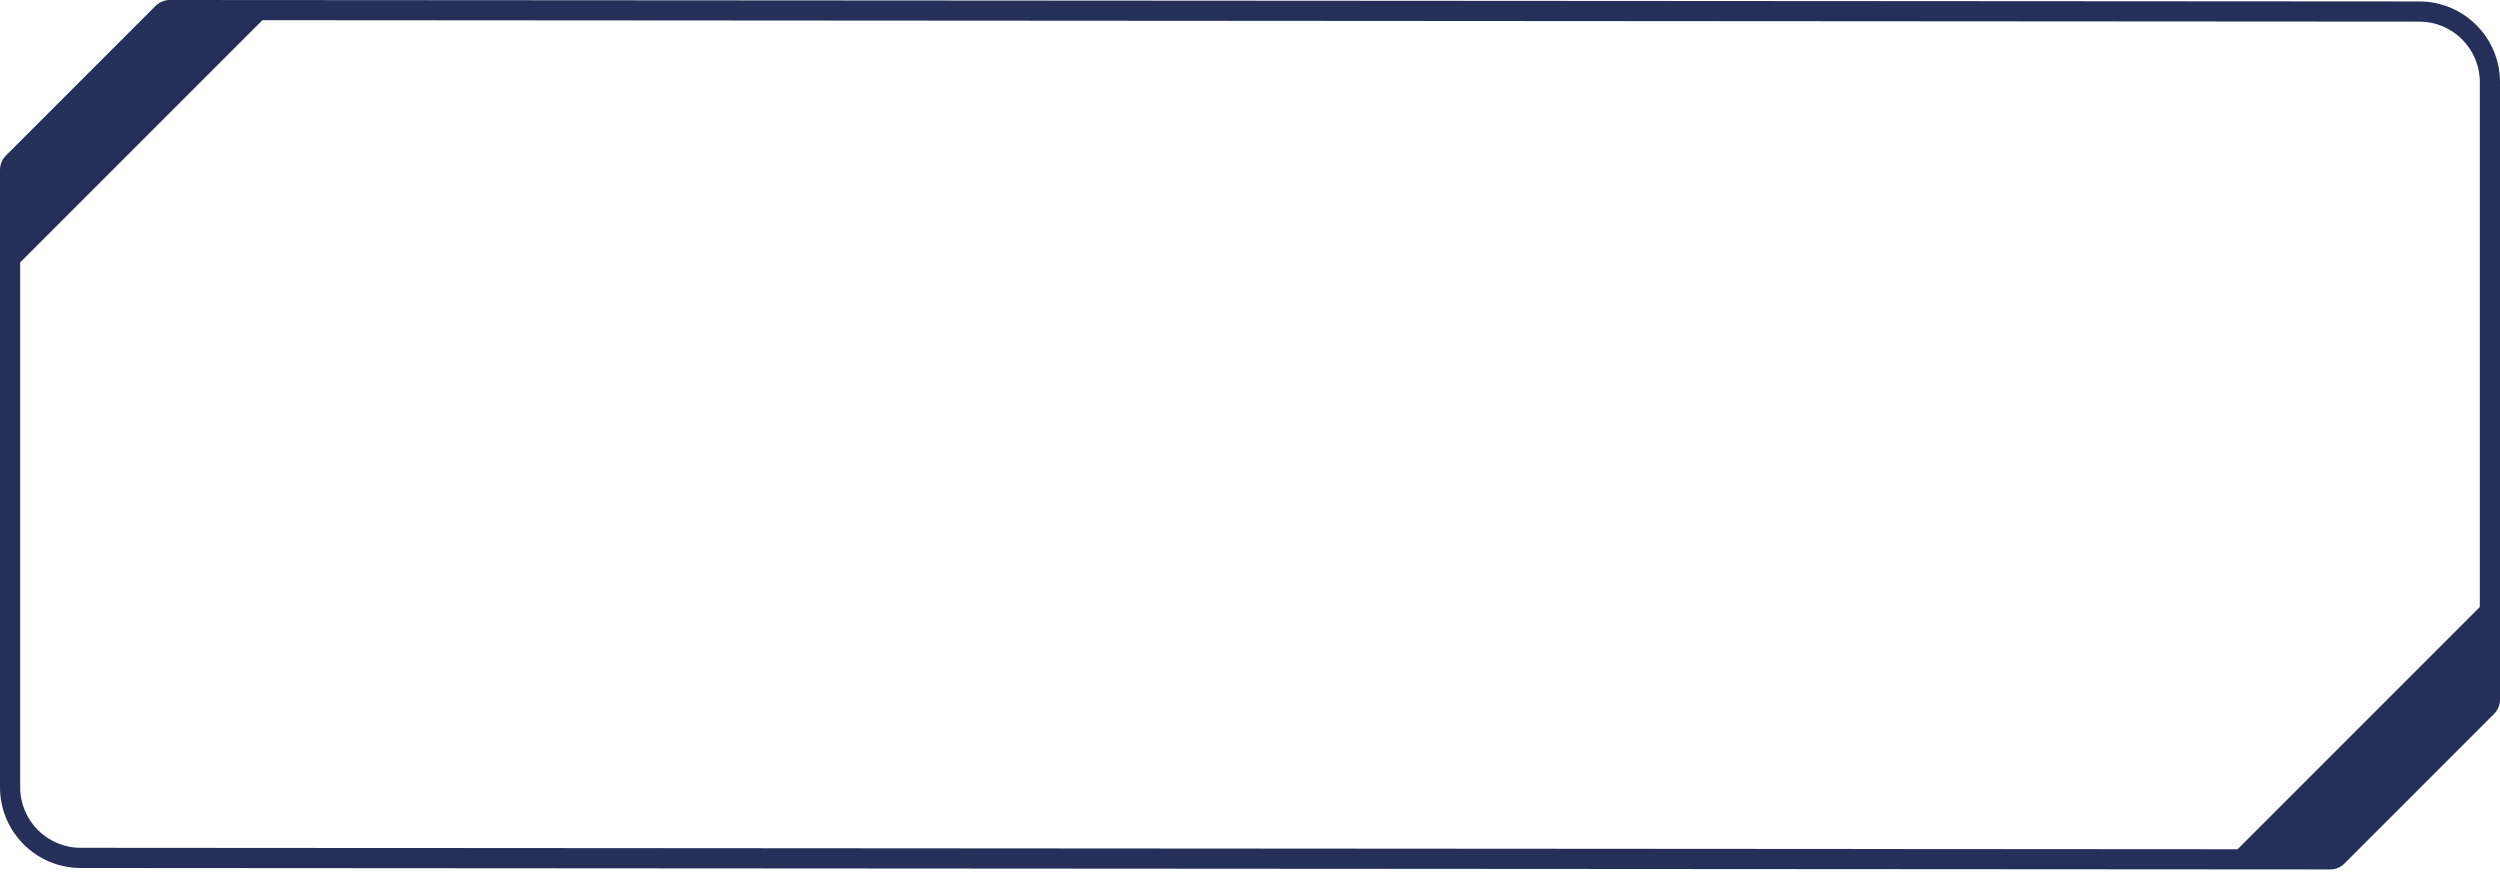 <svg width="81" height="29" viewBox="0 0 81 29" fill="none" xmlns="http://www.w3.org/2000/svg">
<path fill-rule="evenodd" clip-rule="evenodd" d="M5.503 1.1526e-05C5.33 -9.99559e-05 5.163 0.069 5.04 0.192L0.192 5.04C0.069 5.163 -3.95719e-05 5.329 -3.95719e-05 5.503V25.507C-3.95719e-05 26.952 1.171 28.123 2.616 28.123L75.497 28.17C75.671 28.17 75.837 28.101 75.96 27.978L80.809 23.129C80.931 23.007 81 22.84 81 22.667V2.663C81 1.218 79.829 0.047 78.384 0.047L5.503 1.1526e-05ZM80.346 19.668L72.498 27.516L2.616 27.469C1.532 27.469 0.654 26.59 0.654 25.507V8.502L8.502 0.654L78.384 0.701C79.468 0.701 80.346 1.579 80.346 2.663V19.668Z" fill="#242F5A"/>
</svg>
